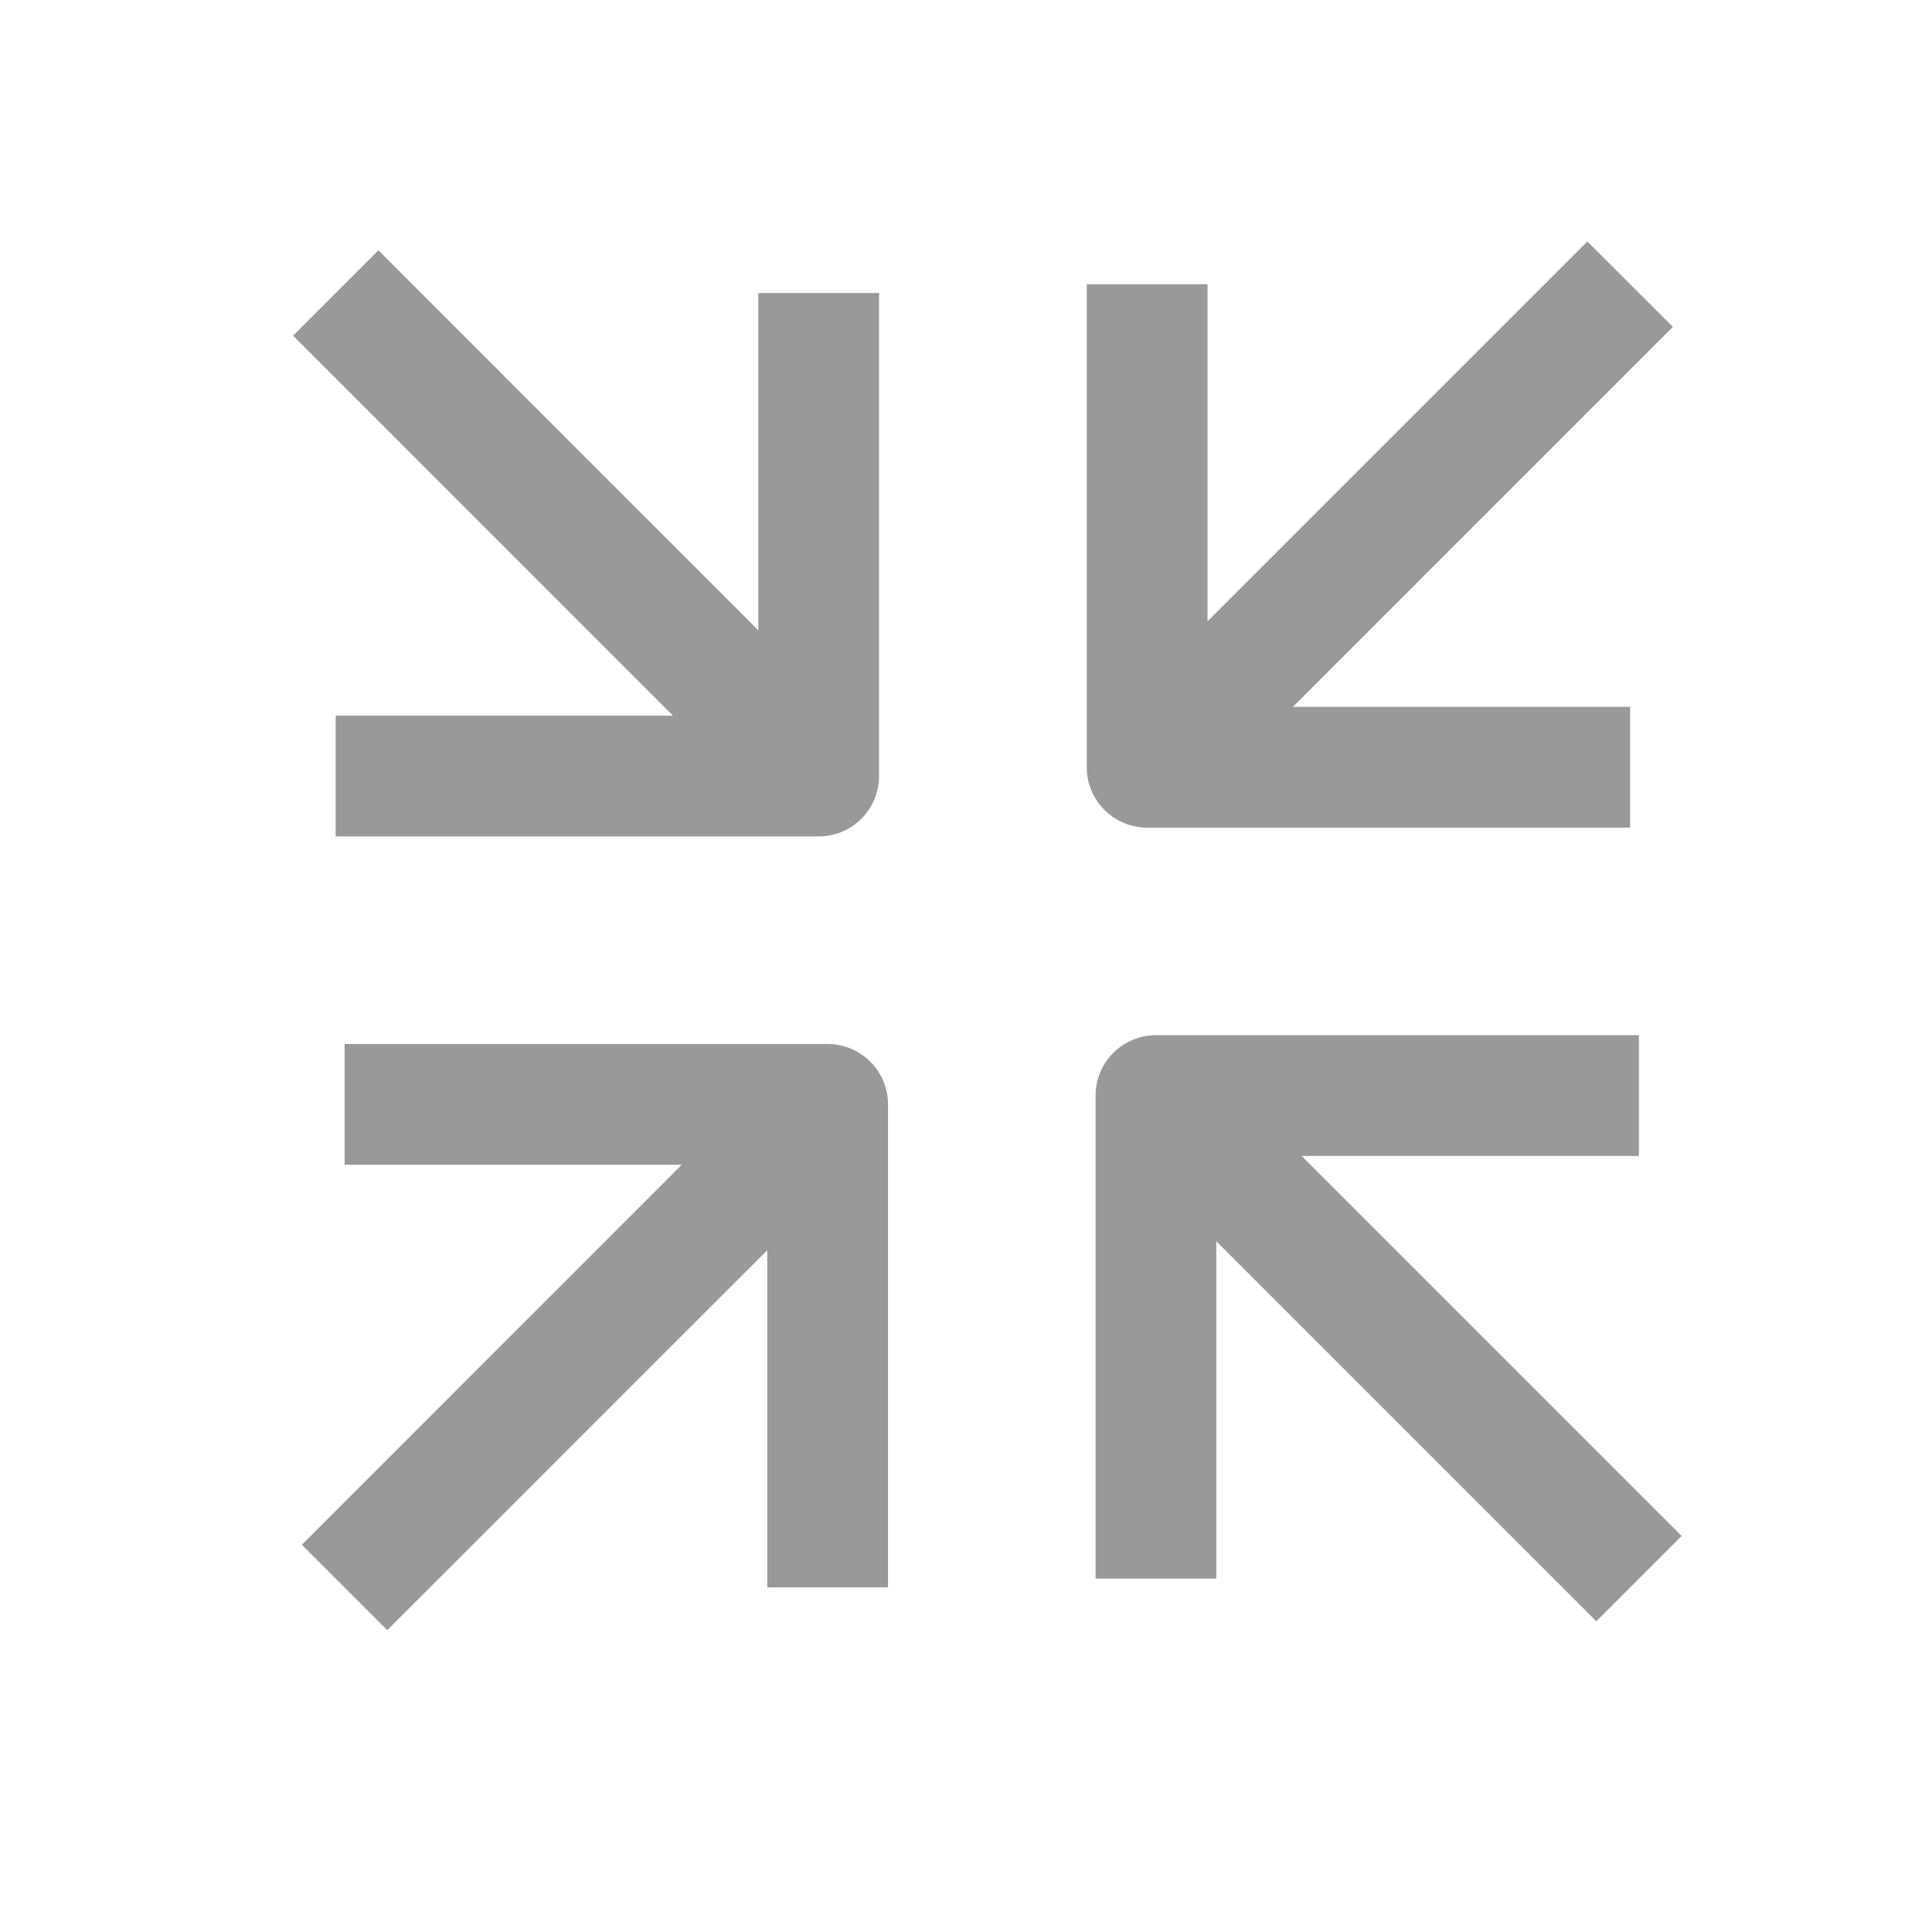 <svg width="16" height="16" viewBox="0 0 16 16" fill="none" xmlns="http://www.w3.org/2000/svg">
<path d="M6.354 10.354L6.354 13.146L7.354 13.146L7.354 9.146C7.354 8.87 7.13 8.646 6.854 8.646L2.854 8.646L2.854 9.646L5.646 9.646L2.5 12.793L3.207 13.5L6.354 10.354Z" fill="#999999"/>
<path d="M10 5.146L10 2.354L9 2.354L9 6.354C9 6.63 9.224 6.854 9.5 6.854L13.5 6.854L13.5 5.854L10.707 5.854L13.854 2.707L13.146 2L10 5.146Z" fill="#999999"/>
<path d="M5.573 5.927L2.78 5.927L2.78 6.927L6.78 6.927C7.056 6.927 7.28 6.703 7.28 6.427L7.28 2.427L6.28 2.427L6.28 5.22L3.134 2.073L2.427 2.78L5.573 5.927Z" fill="#999999"/>
<path d="M10.78 9.573L13.573 9.573L13.573 8.573L9.573 8.573C9.297 8.573 9.073 8.797 9.073 9.073L9.073 13.073L10.073 13.073L10.073 10.28L13.22 13.427L13.927 12.72L10.78 9.573Z" fill="#999999"/>
</svg>
